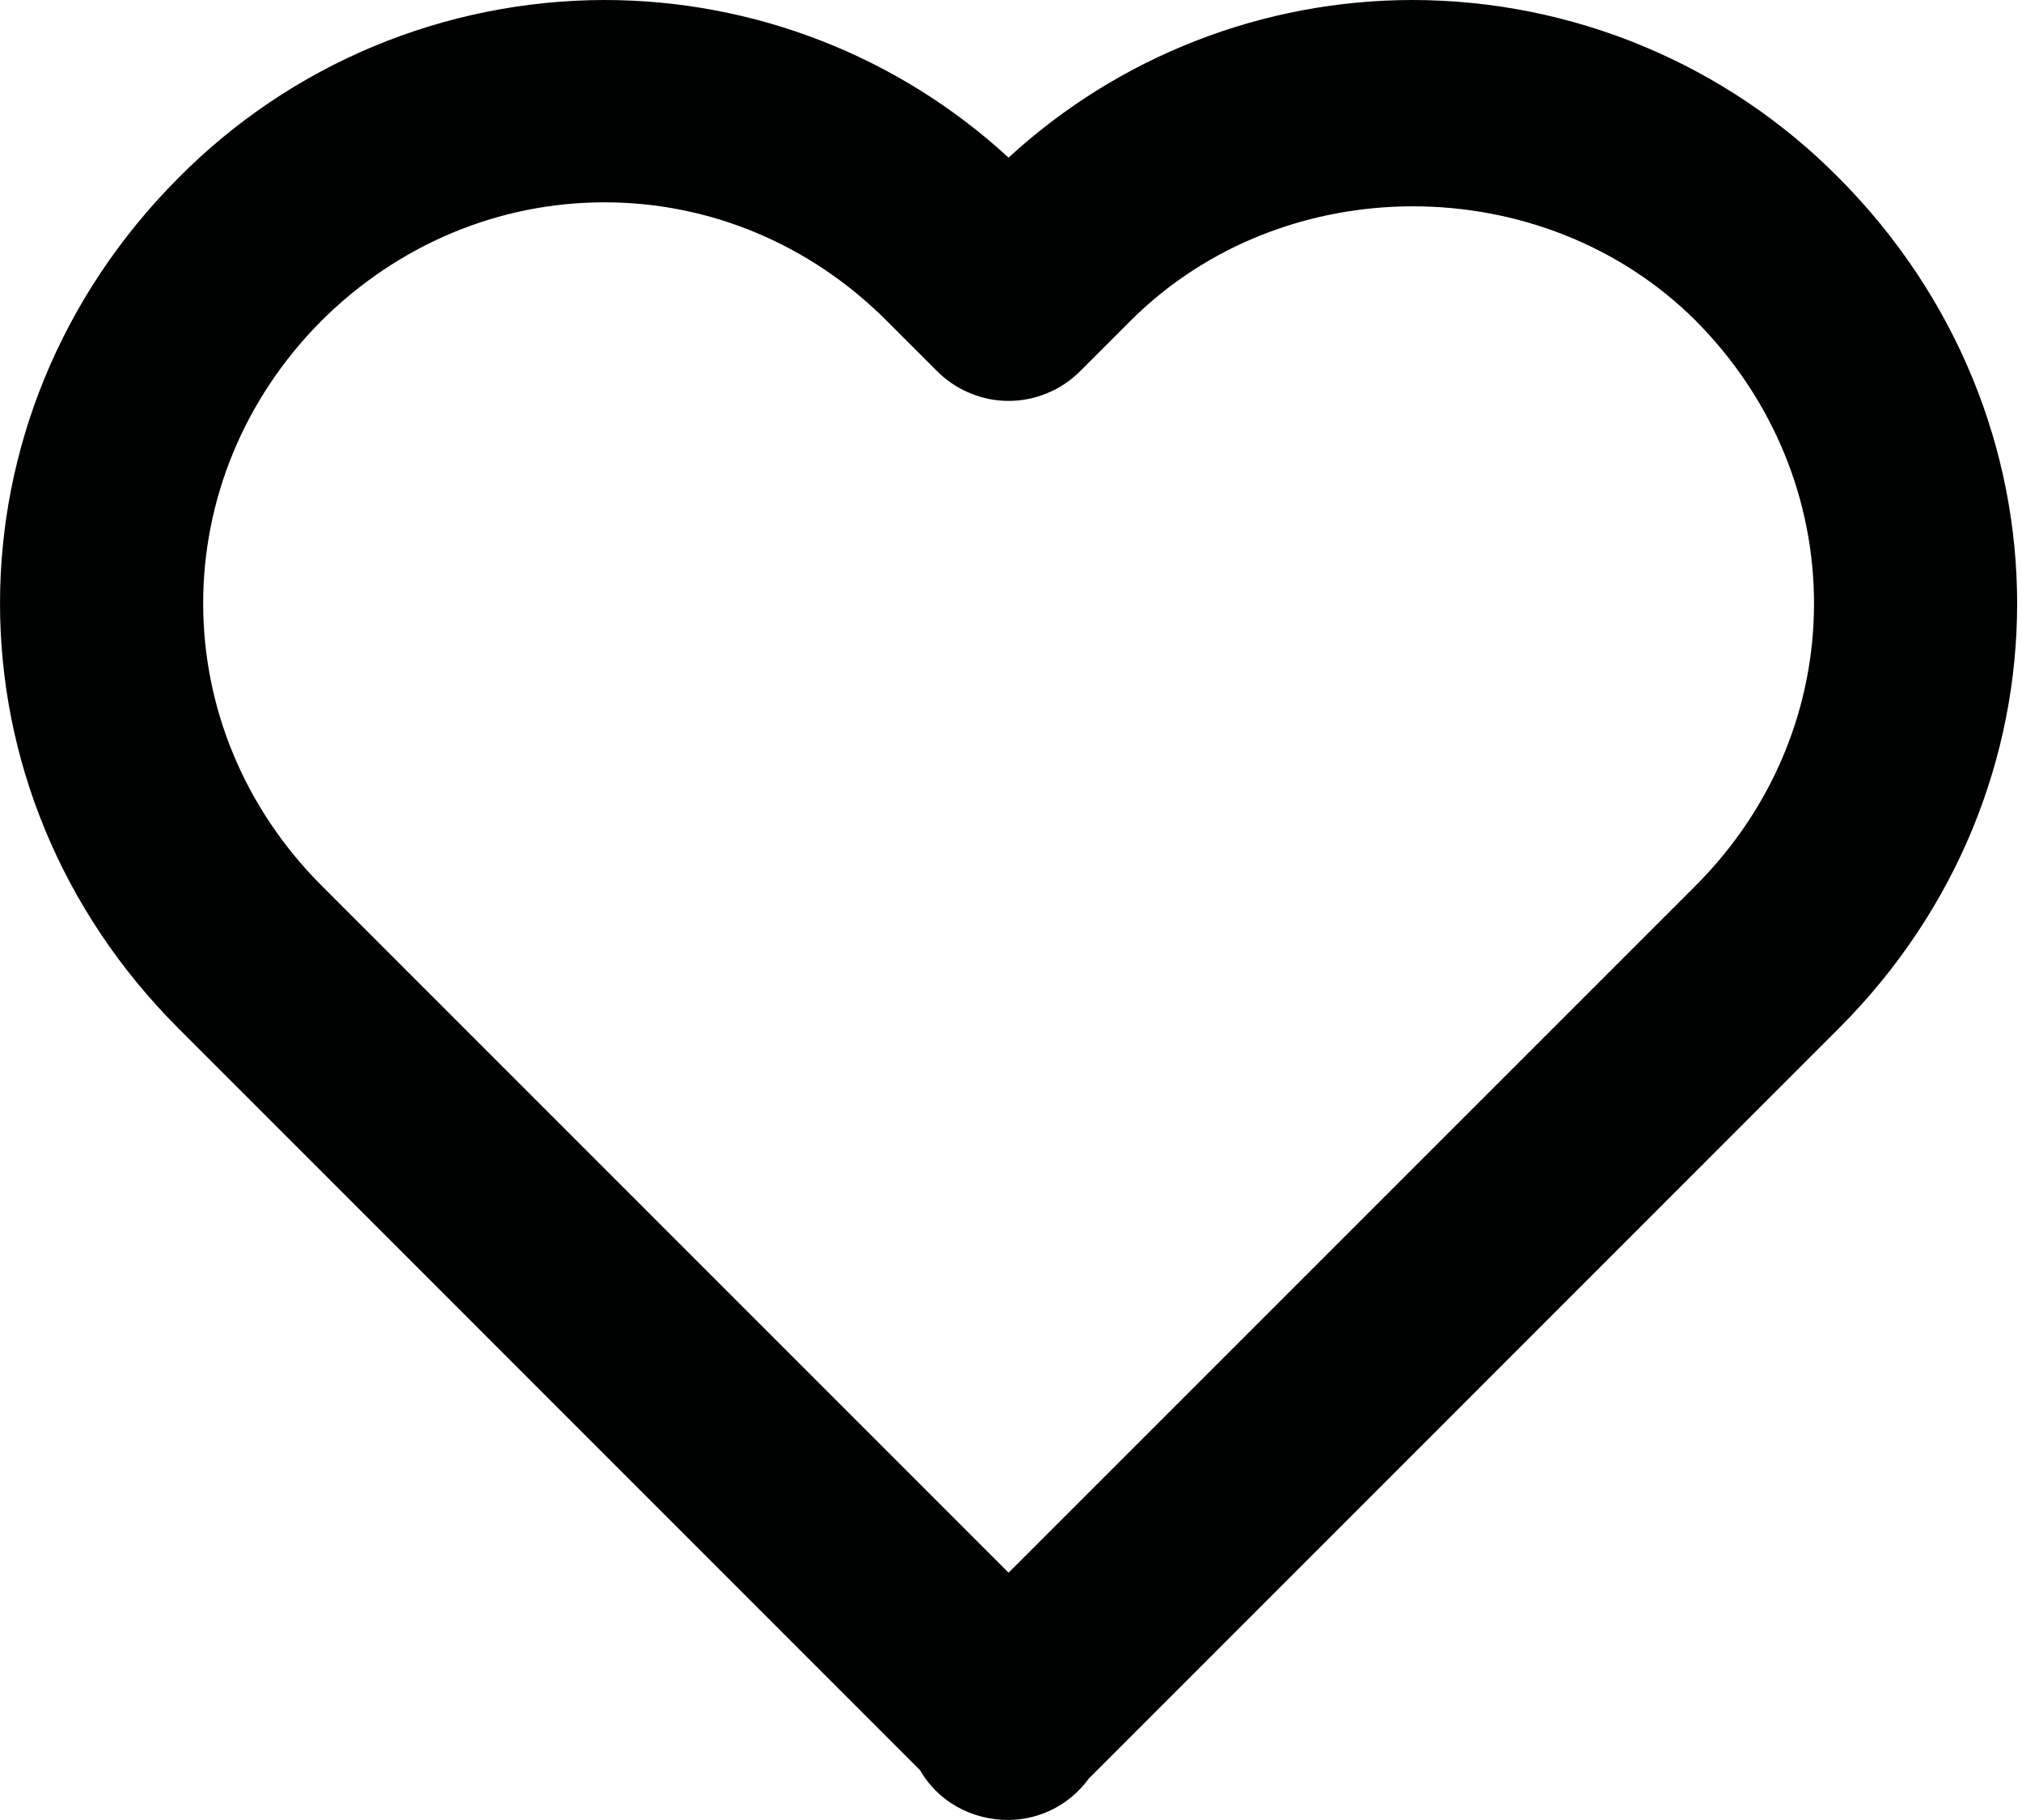 <svg width="20" height="18" viewBox="0 0 20 18" fill="none" xmlns="http://www.w3.org/2000/svg">
<path d="M9.976 1.559C8.886 0.556 7.46 4.6569e-05 5.979 0C5.195 0.001 4.42 0.157 3.696 0.458C2.973 0.76 2.317 1.202 1.765 1.759C-0.589 4.122 -0.588 7.82 1.767 10.173L9.101 17.508C9.271 17.807 9.599 18 9.976 18C10.131 17.998 10.284 17.961 10.421 17.89C10.559 17.819 10.678 17.716 10.769 17.591L18.186 10.173C20.541 7.819 20.541 4.122 18.184 1.755C17.633 1.199 16.977 0.758 16.254 0.457C15.532 0.156 14.757 0.001 13.974 0C12.493 0 11.066 0.556 9.976 1.559ZM16.77 3.169C18.333 4.741 18.334 7.195 16.772 8.759L9.976 15.554L3.181 8.759C1.619 7.195 1.62 4.741 3.179 3.173C3.939 2.417 4.934 2.001 5.979 2.001C7.024 2.001 8.015 2.417 8.769 3.171L9.269 3.671C9.362 3.764 9.472 3.838 9.594 3.888C9.715 3.939 9.845 3.965 9.976 3.965C10.108 3.965 10.238 3.939 10.359 3.888C10.481 3.838 10.591 3.764 10.684 3.671L11.184 3.171C12.696 1.662 15.259 1.666 16.77 3.169Z" fill="#000201"/>
</svg>

